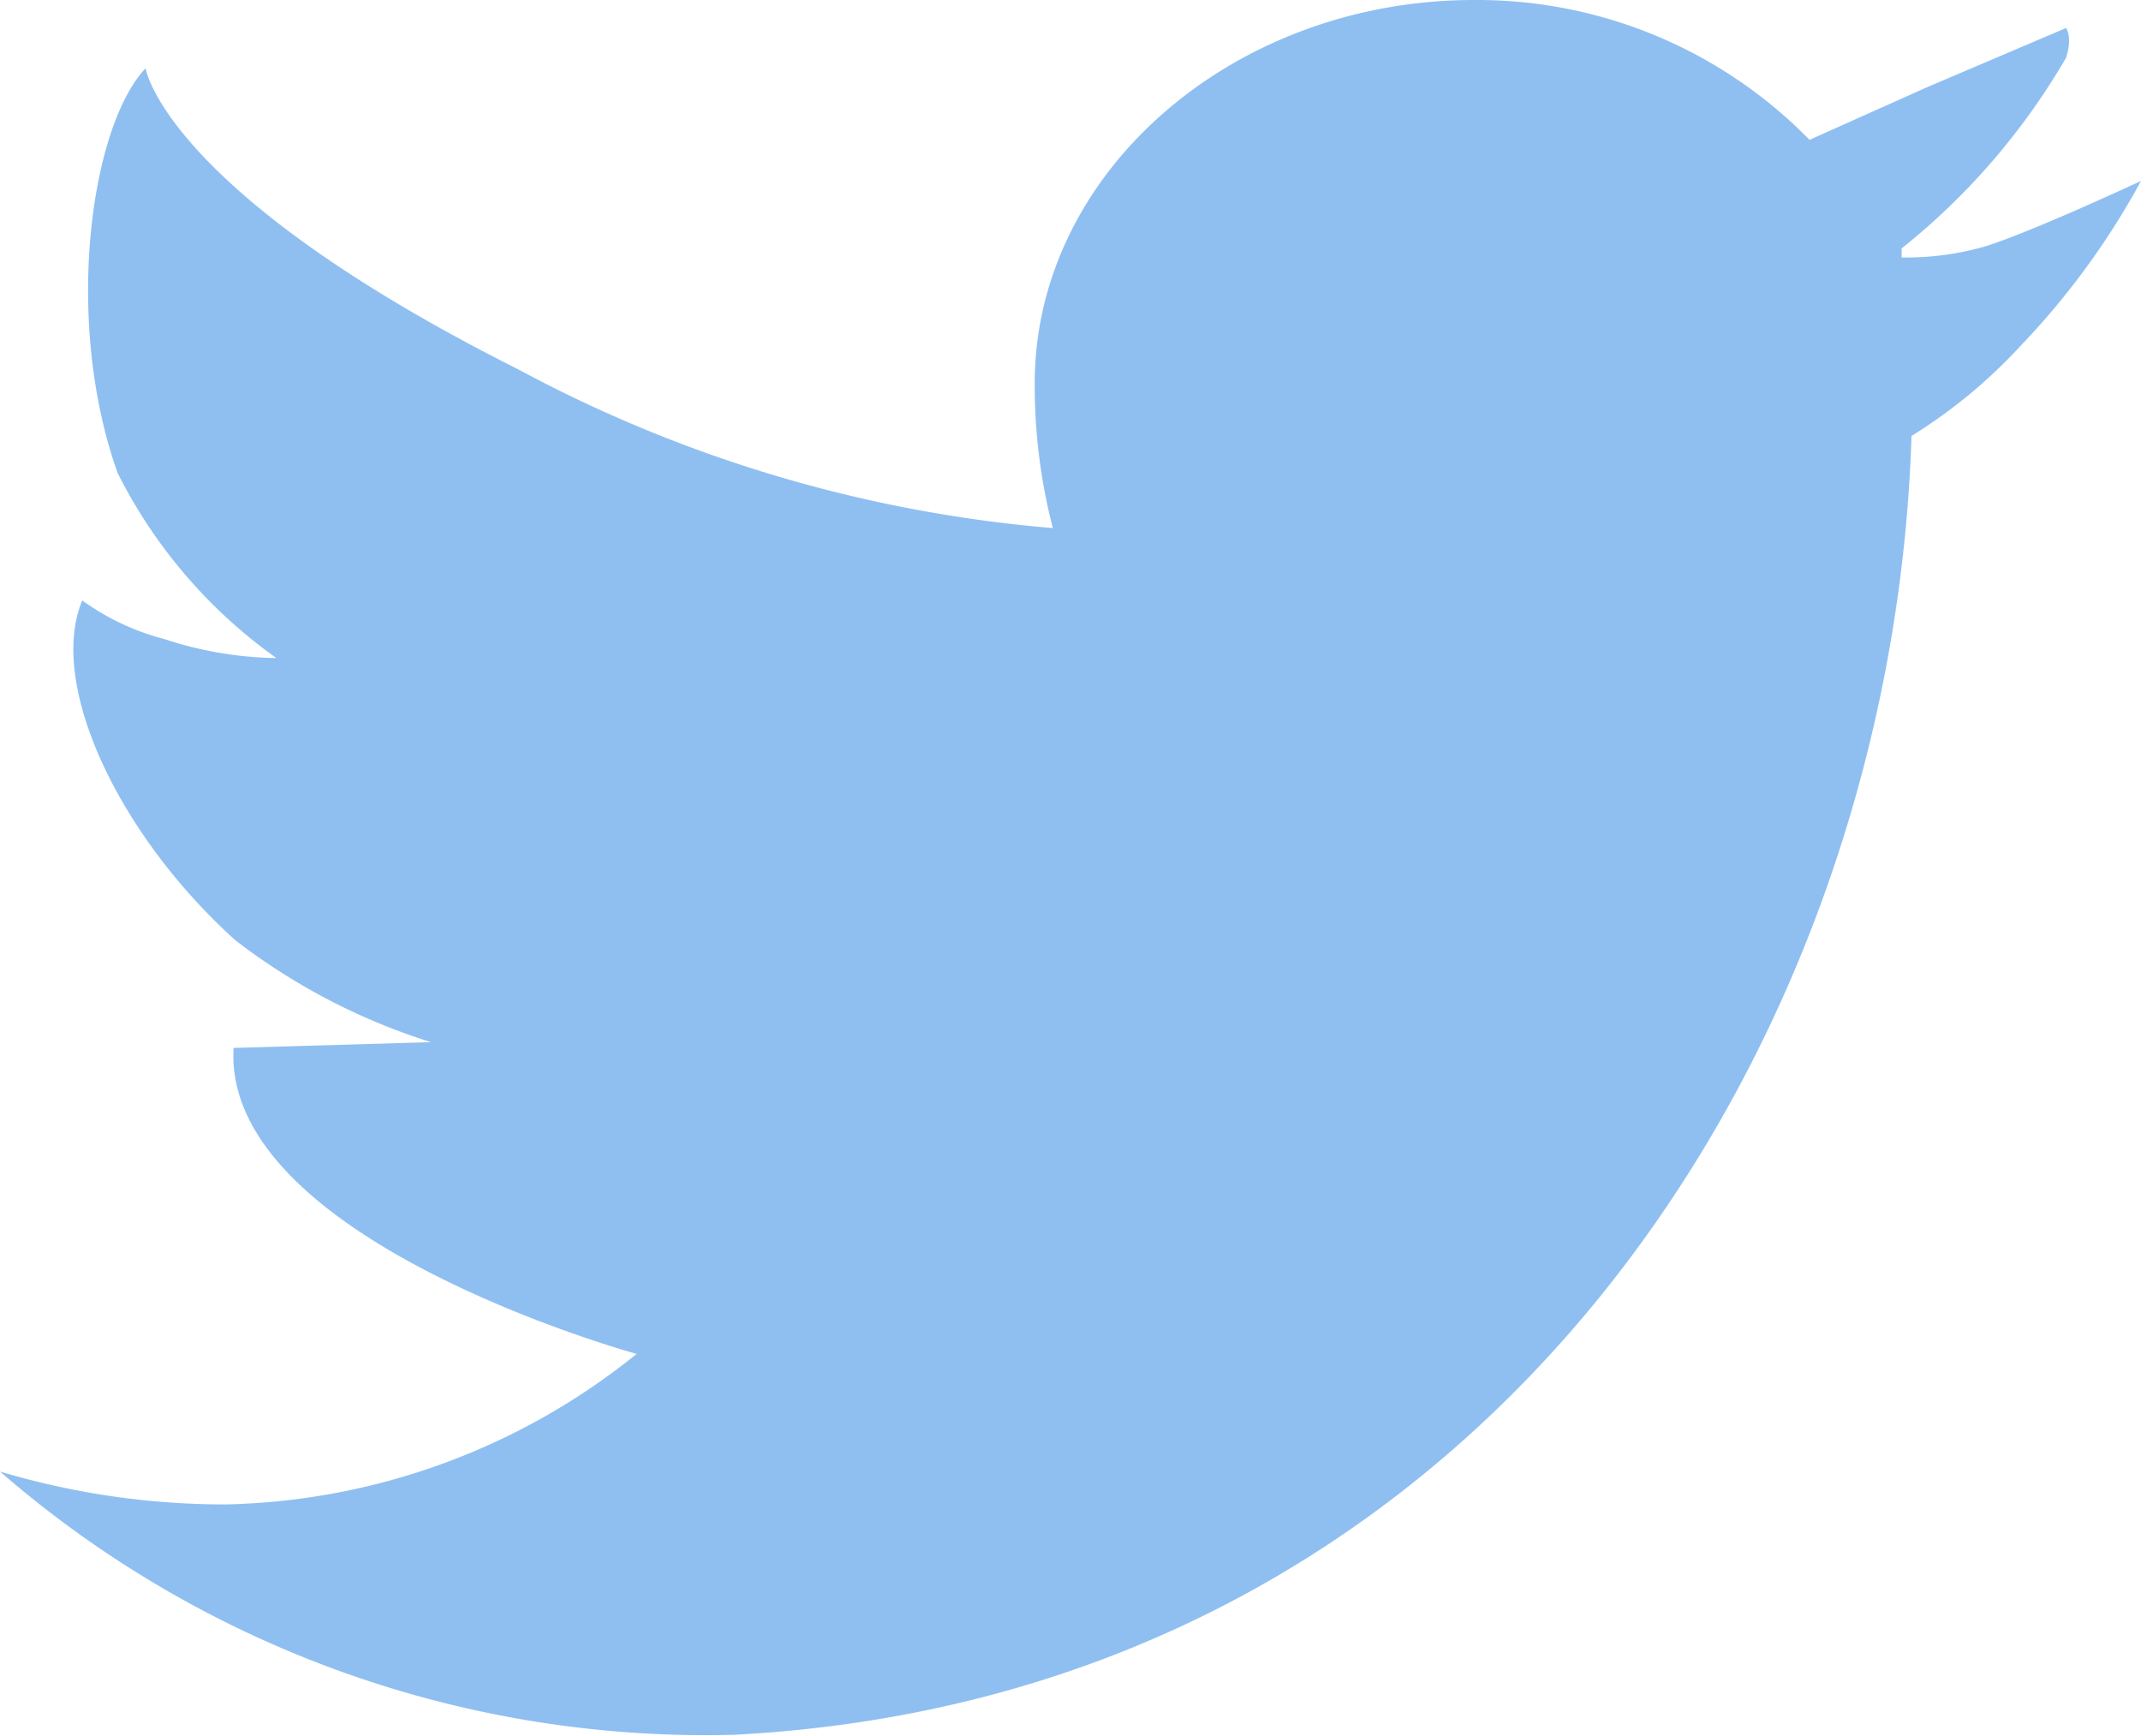 <svg xmlns="http://www.w3.org/2000/svg" viewBox="0 0 26.03 21.1"><defs><style>.cls-1{fill:#8fbff1;}</style></defs><title>Asset 34</title><g id="Layer_2" data-name="Layer 2"><g id="Layer_1-2" data-name="Layer 1"><polygon class="cls-1" points="25.14 0.34 25.14 0.34 25.14 0.34 25.14 0.34"/><path class="cls-1" d="M24.12,3a3.48,3.48,0,0,1-1,.13l0-.11a8.28,8.28,0,0,0,2-2.32c.08-.26,0-.35,0-.36l-1.69.72L22,1.7h0A5.65,5.65,0,0,0,17.92,0C15,0,12.58,2.09,12.58,4.66a6.94,6.94,0,0,0,.22,1.76c0,.13,0-.14,0,0A16.64,16.64,0,0,1,6.3,4.49C2,2.33,1.77.83,1.77.83c-.67.71-1,3.07-.34,4.92A6.13,6.13,0,0,0,3.36,8h0A4.53,4.53,0,0,1,2,7.77,3,3,0,0,1,1,7.3c-.42,1,.42,2.83,1.86,4.13a7.65,7.65,0,0,0,2.38,1.24l-2.4.07c-.14,2.34,4.9,3.72,4.9,3.72h0a8.23,8.23,0,0,1-5,1.83A9.57,9.57,0,0,1,0,17.89a13.08,13.08,0,0,0,8.93,3.2c9-.47,14.07-8.2,14.31-15.79v0A6.32,6.32,0,0,0,24.57,4.2a9.33,9.33,0,0,0,1.46-2S24.68,2.83,24.12,3Z"/><path class="cls-1" d="M25.14.34c0,.14,0,0,0,0Z"/></g></g></svg>